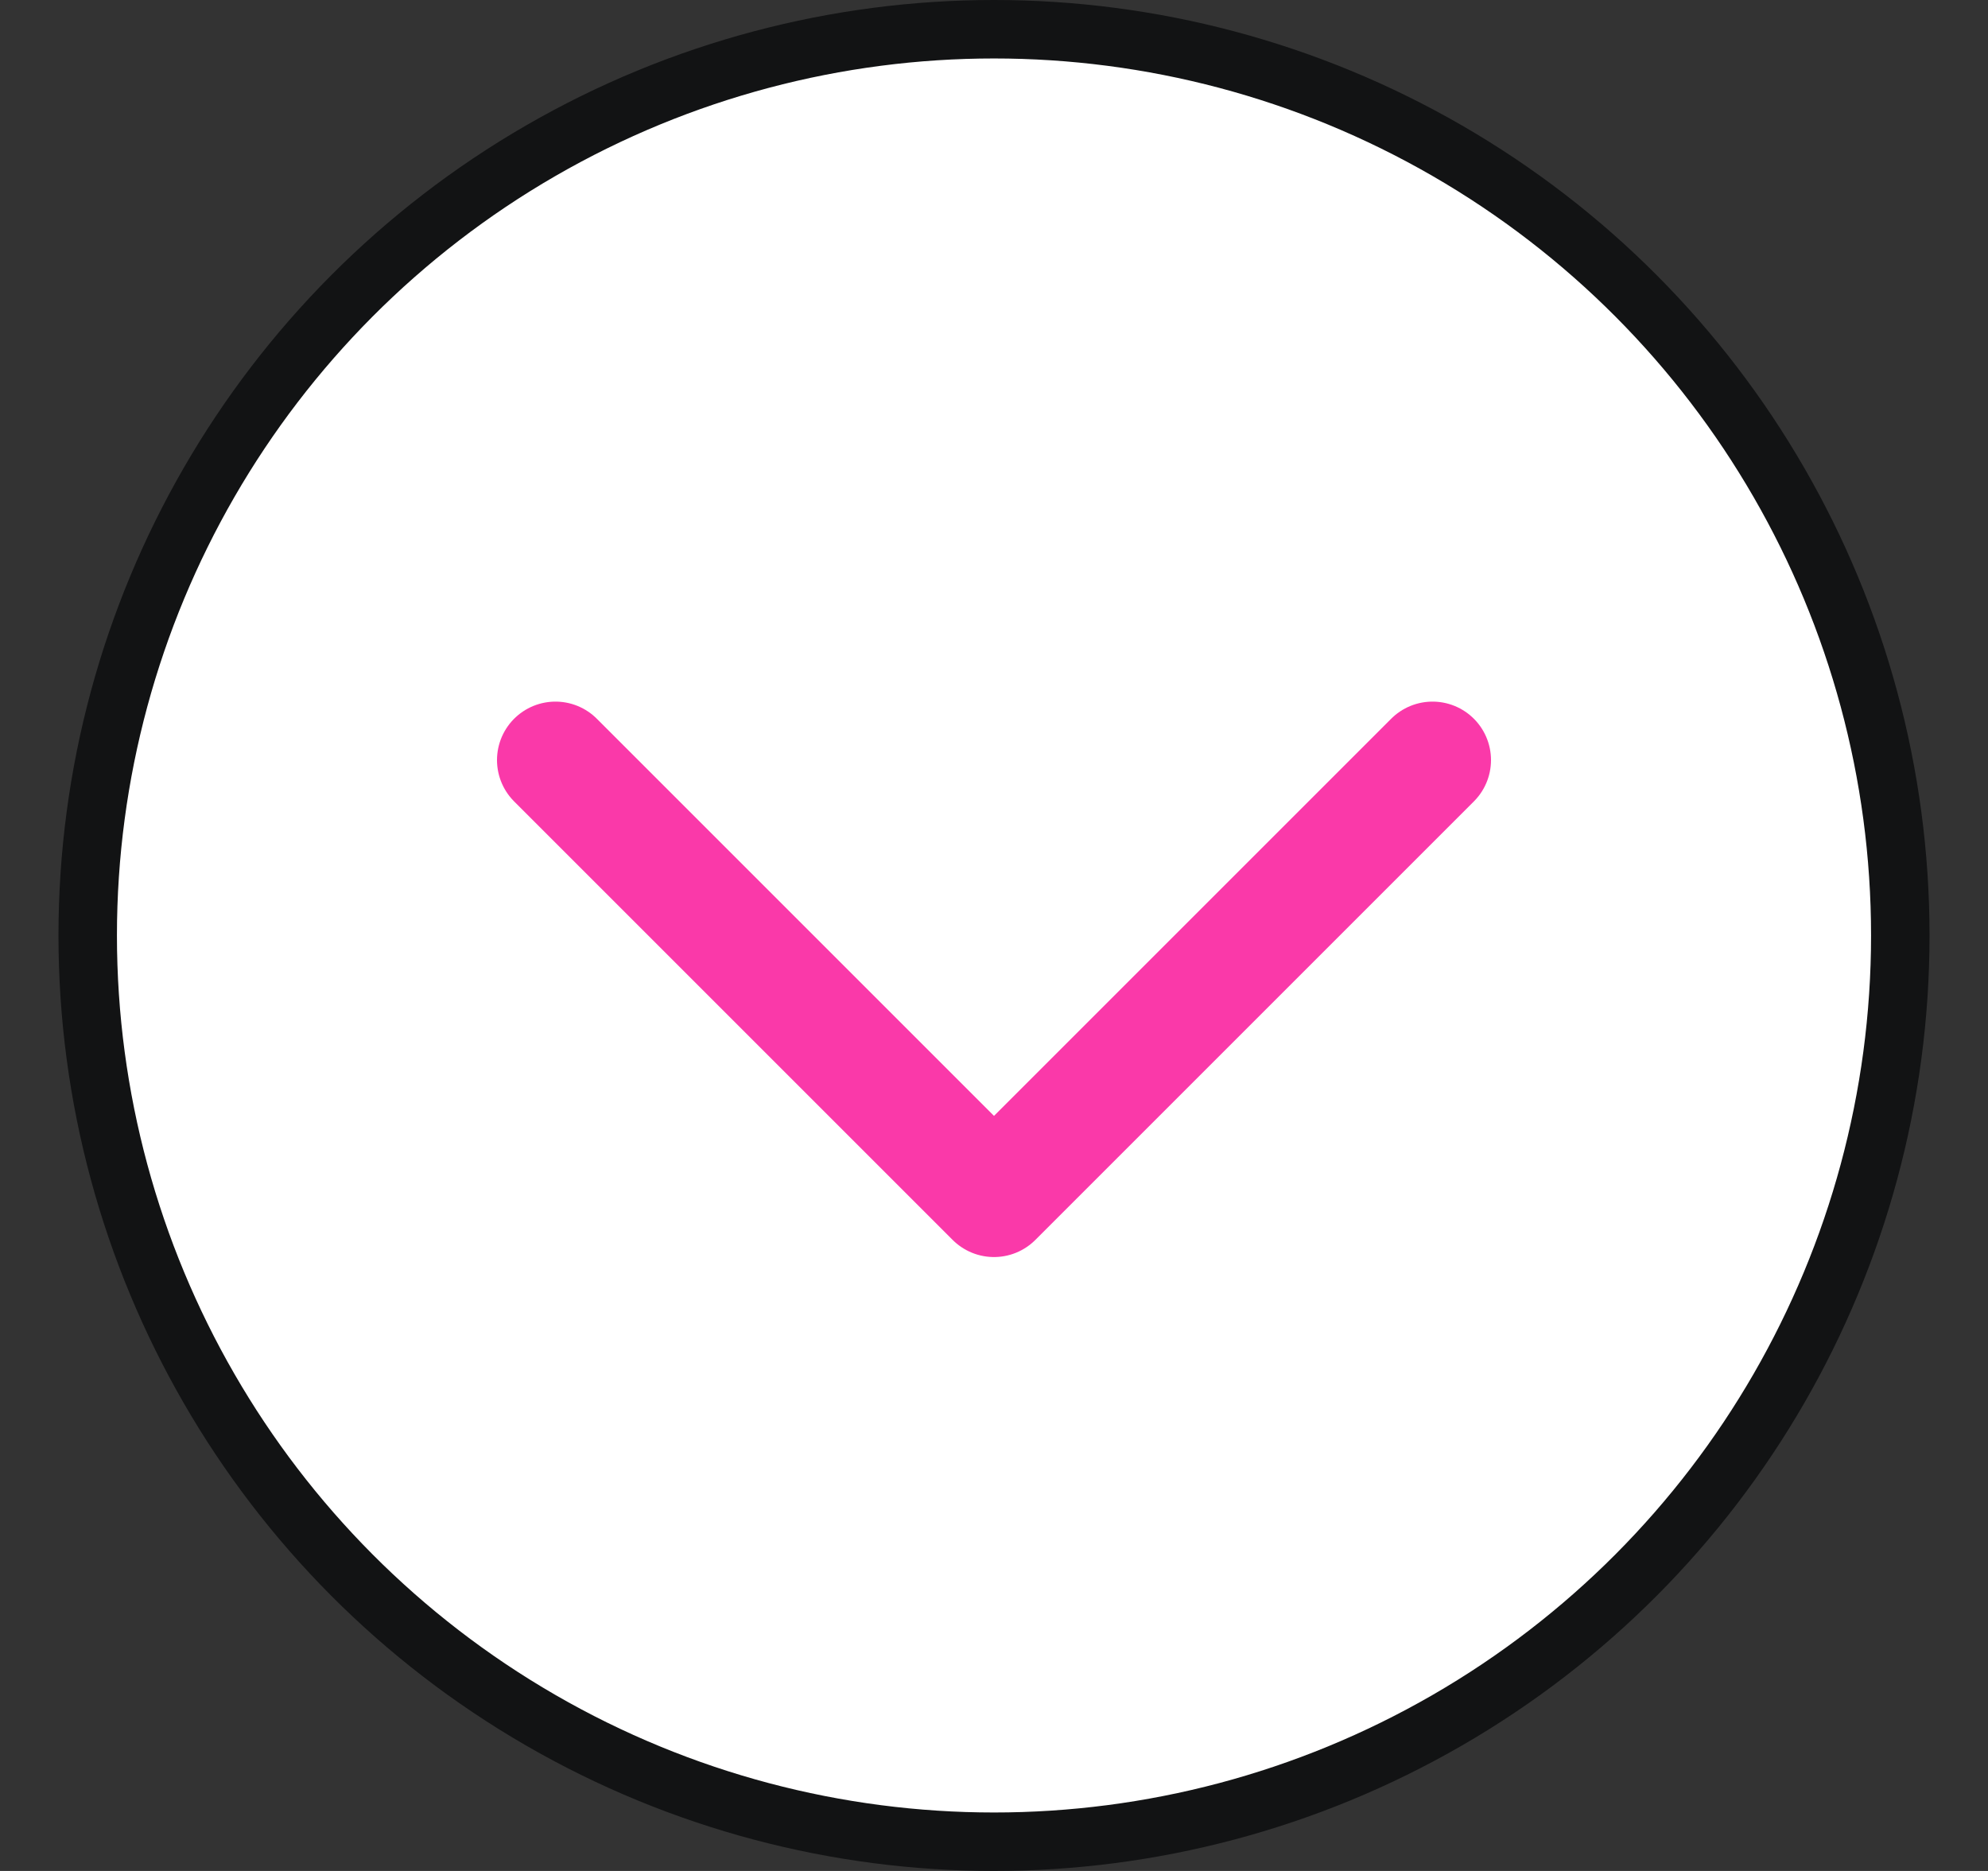 <svg width="17" height="16" viewBox="0 0 17 16" fill="none" xmlns="http://www.w3.org/2000/svg">
<rect x="0" y="0" width="17" height="16" fill="#333333" stroke="none"/>
<circle cx="8.5" cy="8" r="7.75" fill="white" stroke="#121314" stroke-width="0.5"/>
<path d="M12.25 6.5L8.5 10.25L4.75 6.5" stroke="#FA39A9" stroke-linecap="round" stroke-linejoin="round"/>
</svg>
